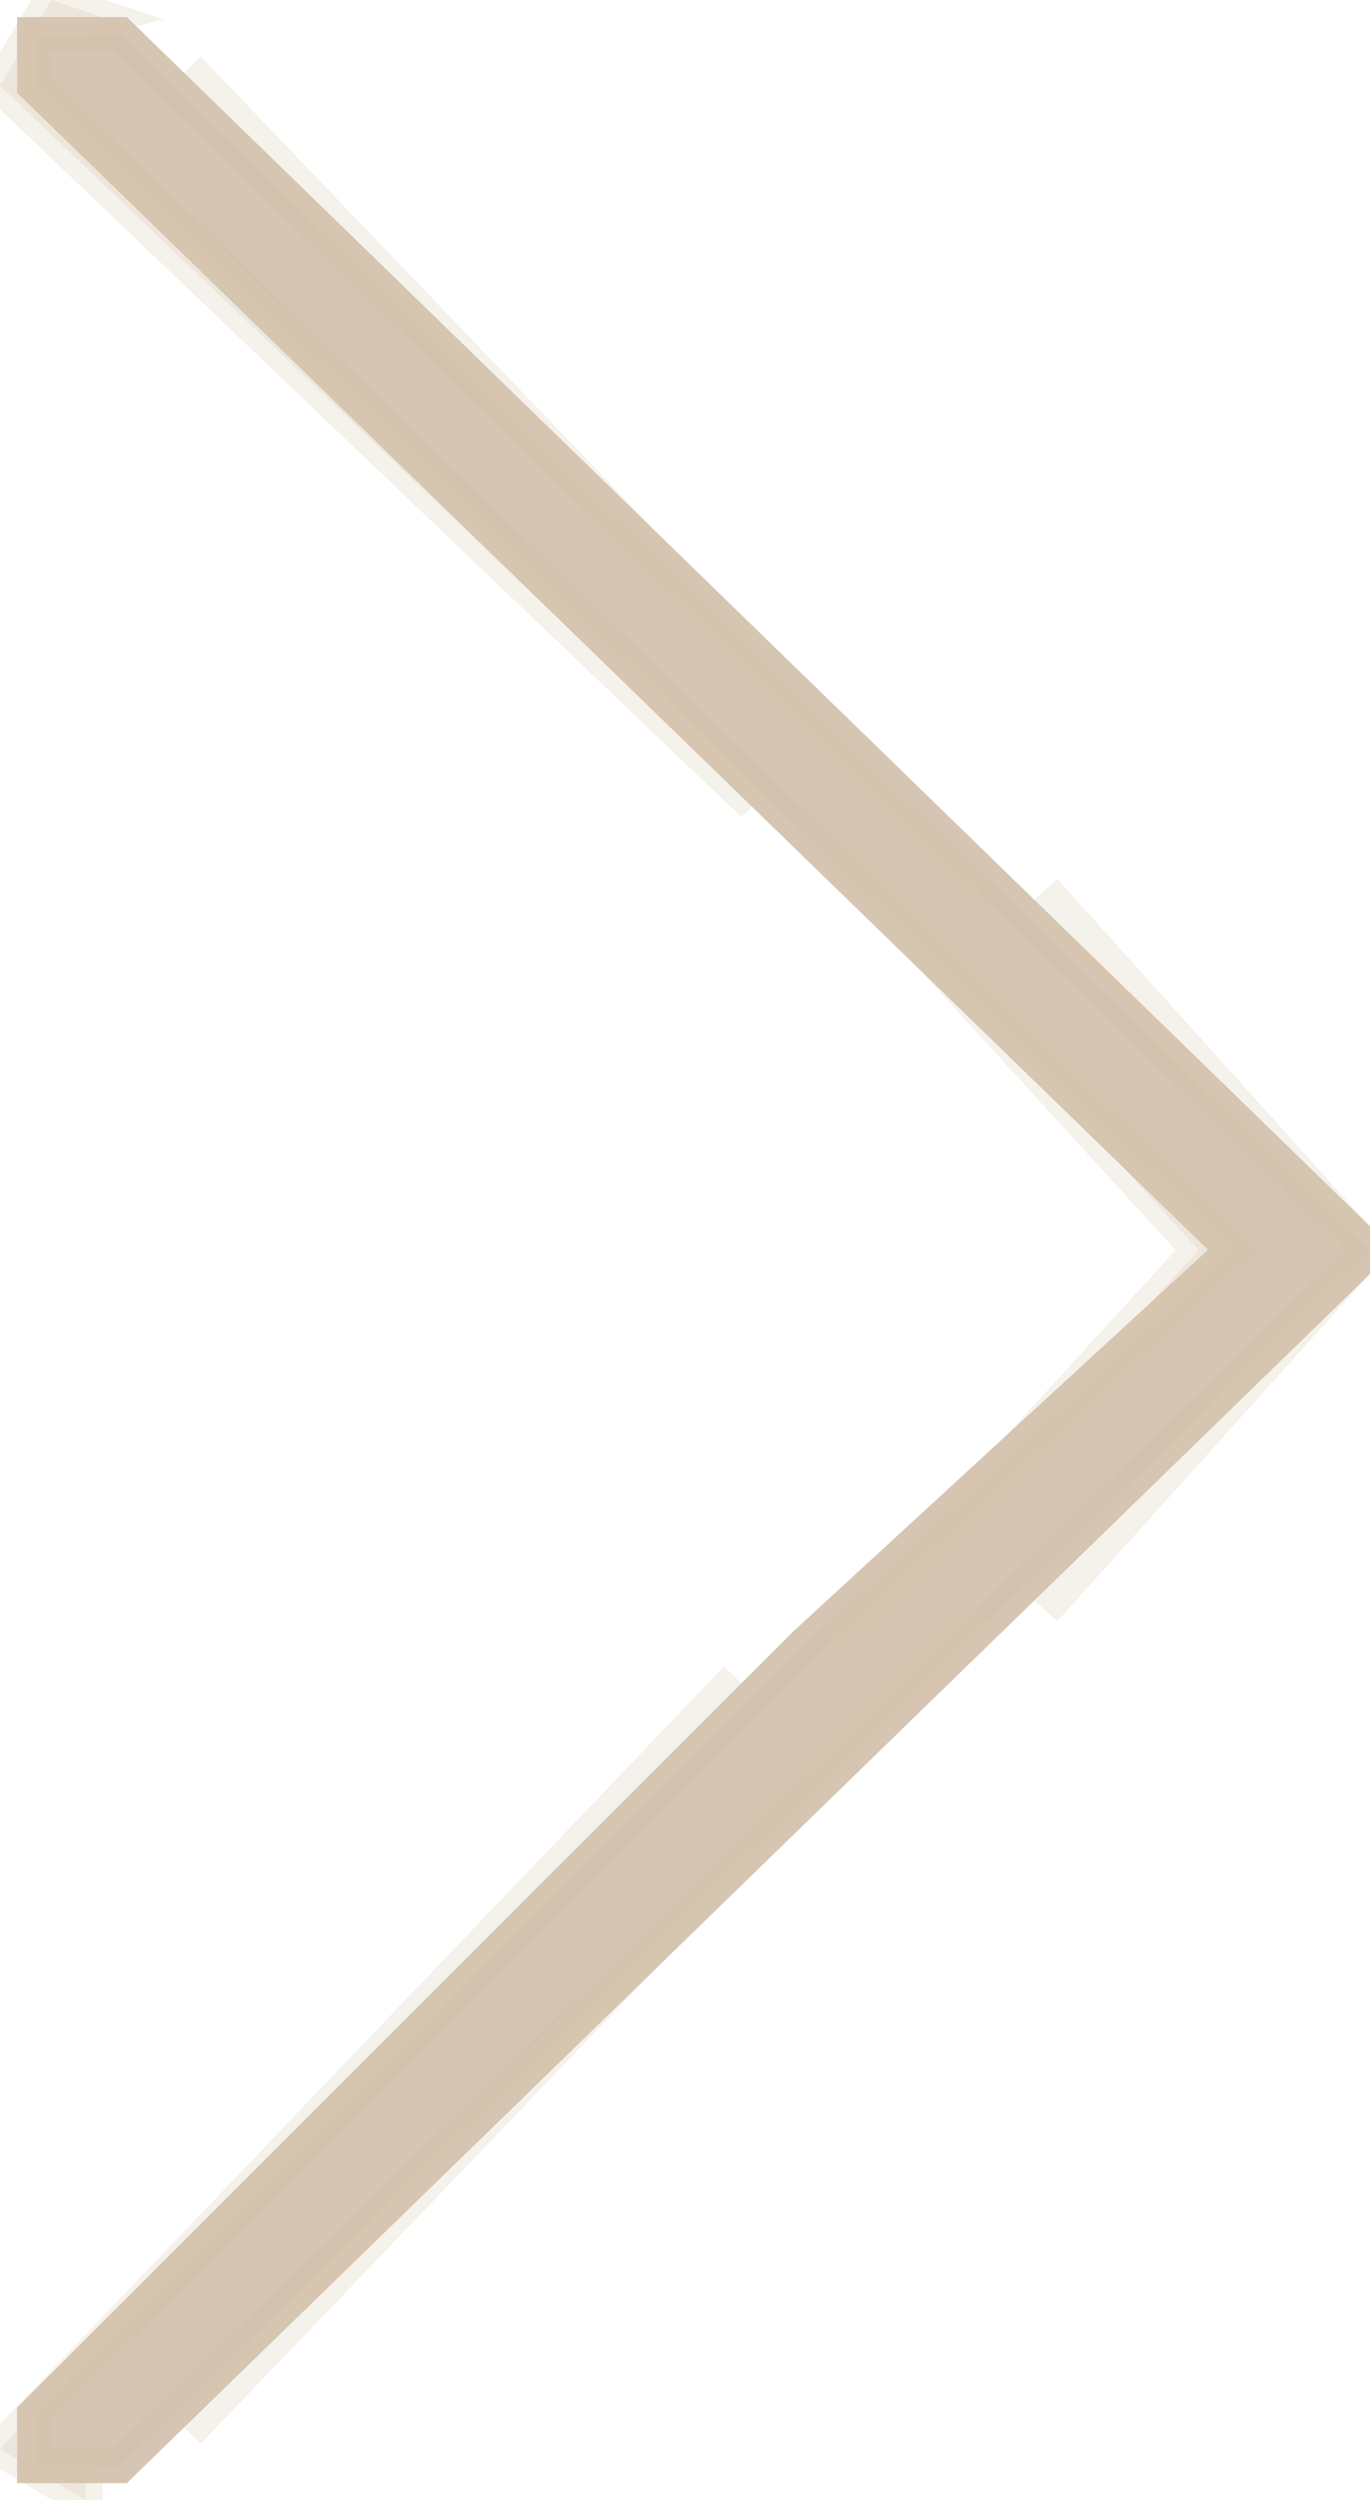 <svg width="40" height="73" version="1.1" xmlns="http://www.w3.org/2000/svg"><path fill="rgb(0,0,0)" stroke="rgb(0,0,0)" stroke-width="1" opacity="0" d="M 3.5 0 L 40 0 L 40 34.5 L 30.5 26 L 4.5 2 L 3.5 0 Z "></path><path fill="rgb(0,0,0)" stroke="rgb(0,0,0)" stroke-width="1" opacity="0" d="M 0.5 3 L 35 36.5 L 0.5 70 L 0.5 3 Z "></path><path fill="rgb(0,0,0)" stroke="rgb(0,0,0)" stroke-width="1" opacity="0" d="M 39.5 38 L 40 73 L 3 72.5 L 39.5 38 Z "></path><path fill="rgb(211,193,173)" stroke="rgb(211,193,173)" stroke-width="1" opacity="0.945" d="M 1 1 L 3.5 1 L 40 36.5 L 3.5 72 L 1 72 L 1 70.5 L 23.5 48 L 36 36.5 L 1 2.5 L 1 1 Z "></path><path fill="rgb(213,197,175)" stroke="rgb(213,197,175)" stroke-width="1" opacity="0.239" d="M 1.5 0 L 3 0.5 L 1 1 L 1 2.5 L 22 23.5 L 0 2.5 L 1.5 0 Z "></path><path fill="rgb(213,197,175)" stroke="rgb(213,197,175)" stroke-width="1" opacity="0.239" d="M 5.5 2 L 28.5 26 L 5.5 2 Z "></path><path fill="rgb(213,197,175)" stroke="rgb(213,197,175)" stroke-width="1" opacity="0.239" d="M 24.5 25 L 36 36.5 L 24.5 48 L 35 36.5 L 24.5 25 Z "></path><path fill="rgb(213,197,175)" stroke="rgb(213,197,175)" stroke-width="1" opacity="0.239" d="M 30.5 26 L 39.5 36 L 30.5 26 Z "></path><path fill="rgb(213,197,175)" stroke="rgb(213,197,175)" stroke-width="1" opacity="0.239" d="M 39.5 37 L 30.5 47 L 39.5 37 Z "></path><path fill="rgb(213,197,175)" stroke="rgb(213,197,175)" stroke-width="1" opacity="0.239" d="M 28.5 47 L 5.5 71 L 28.5 47 Z "></path><path fill="rgb(213,197,175)" stroke="rgb(213,197,175)" stroke-width="1" opacity="0.239" d="M 21.5 49 L 1 70.5 Q 0.3 72.8 2.5 72 L 2.5 73 L 0 71.5 L 21.5 49 Z "></path></svg>